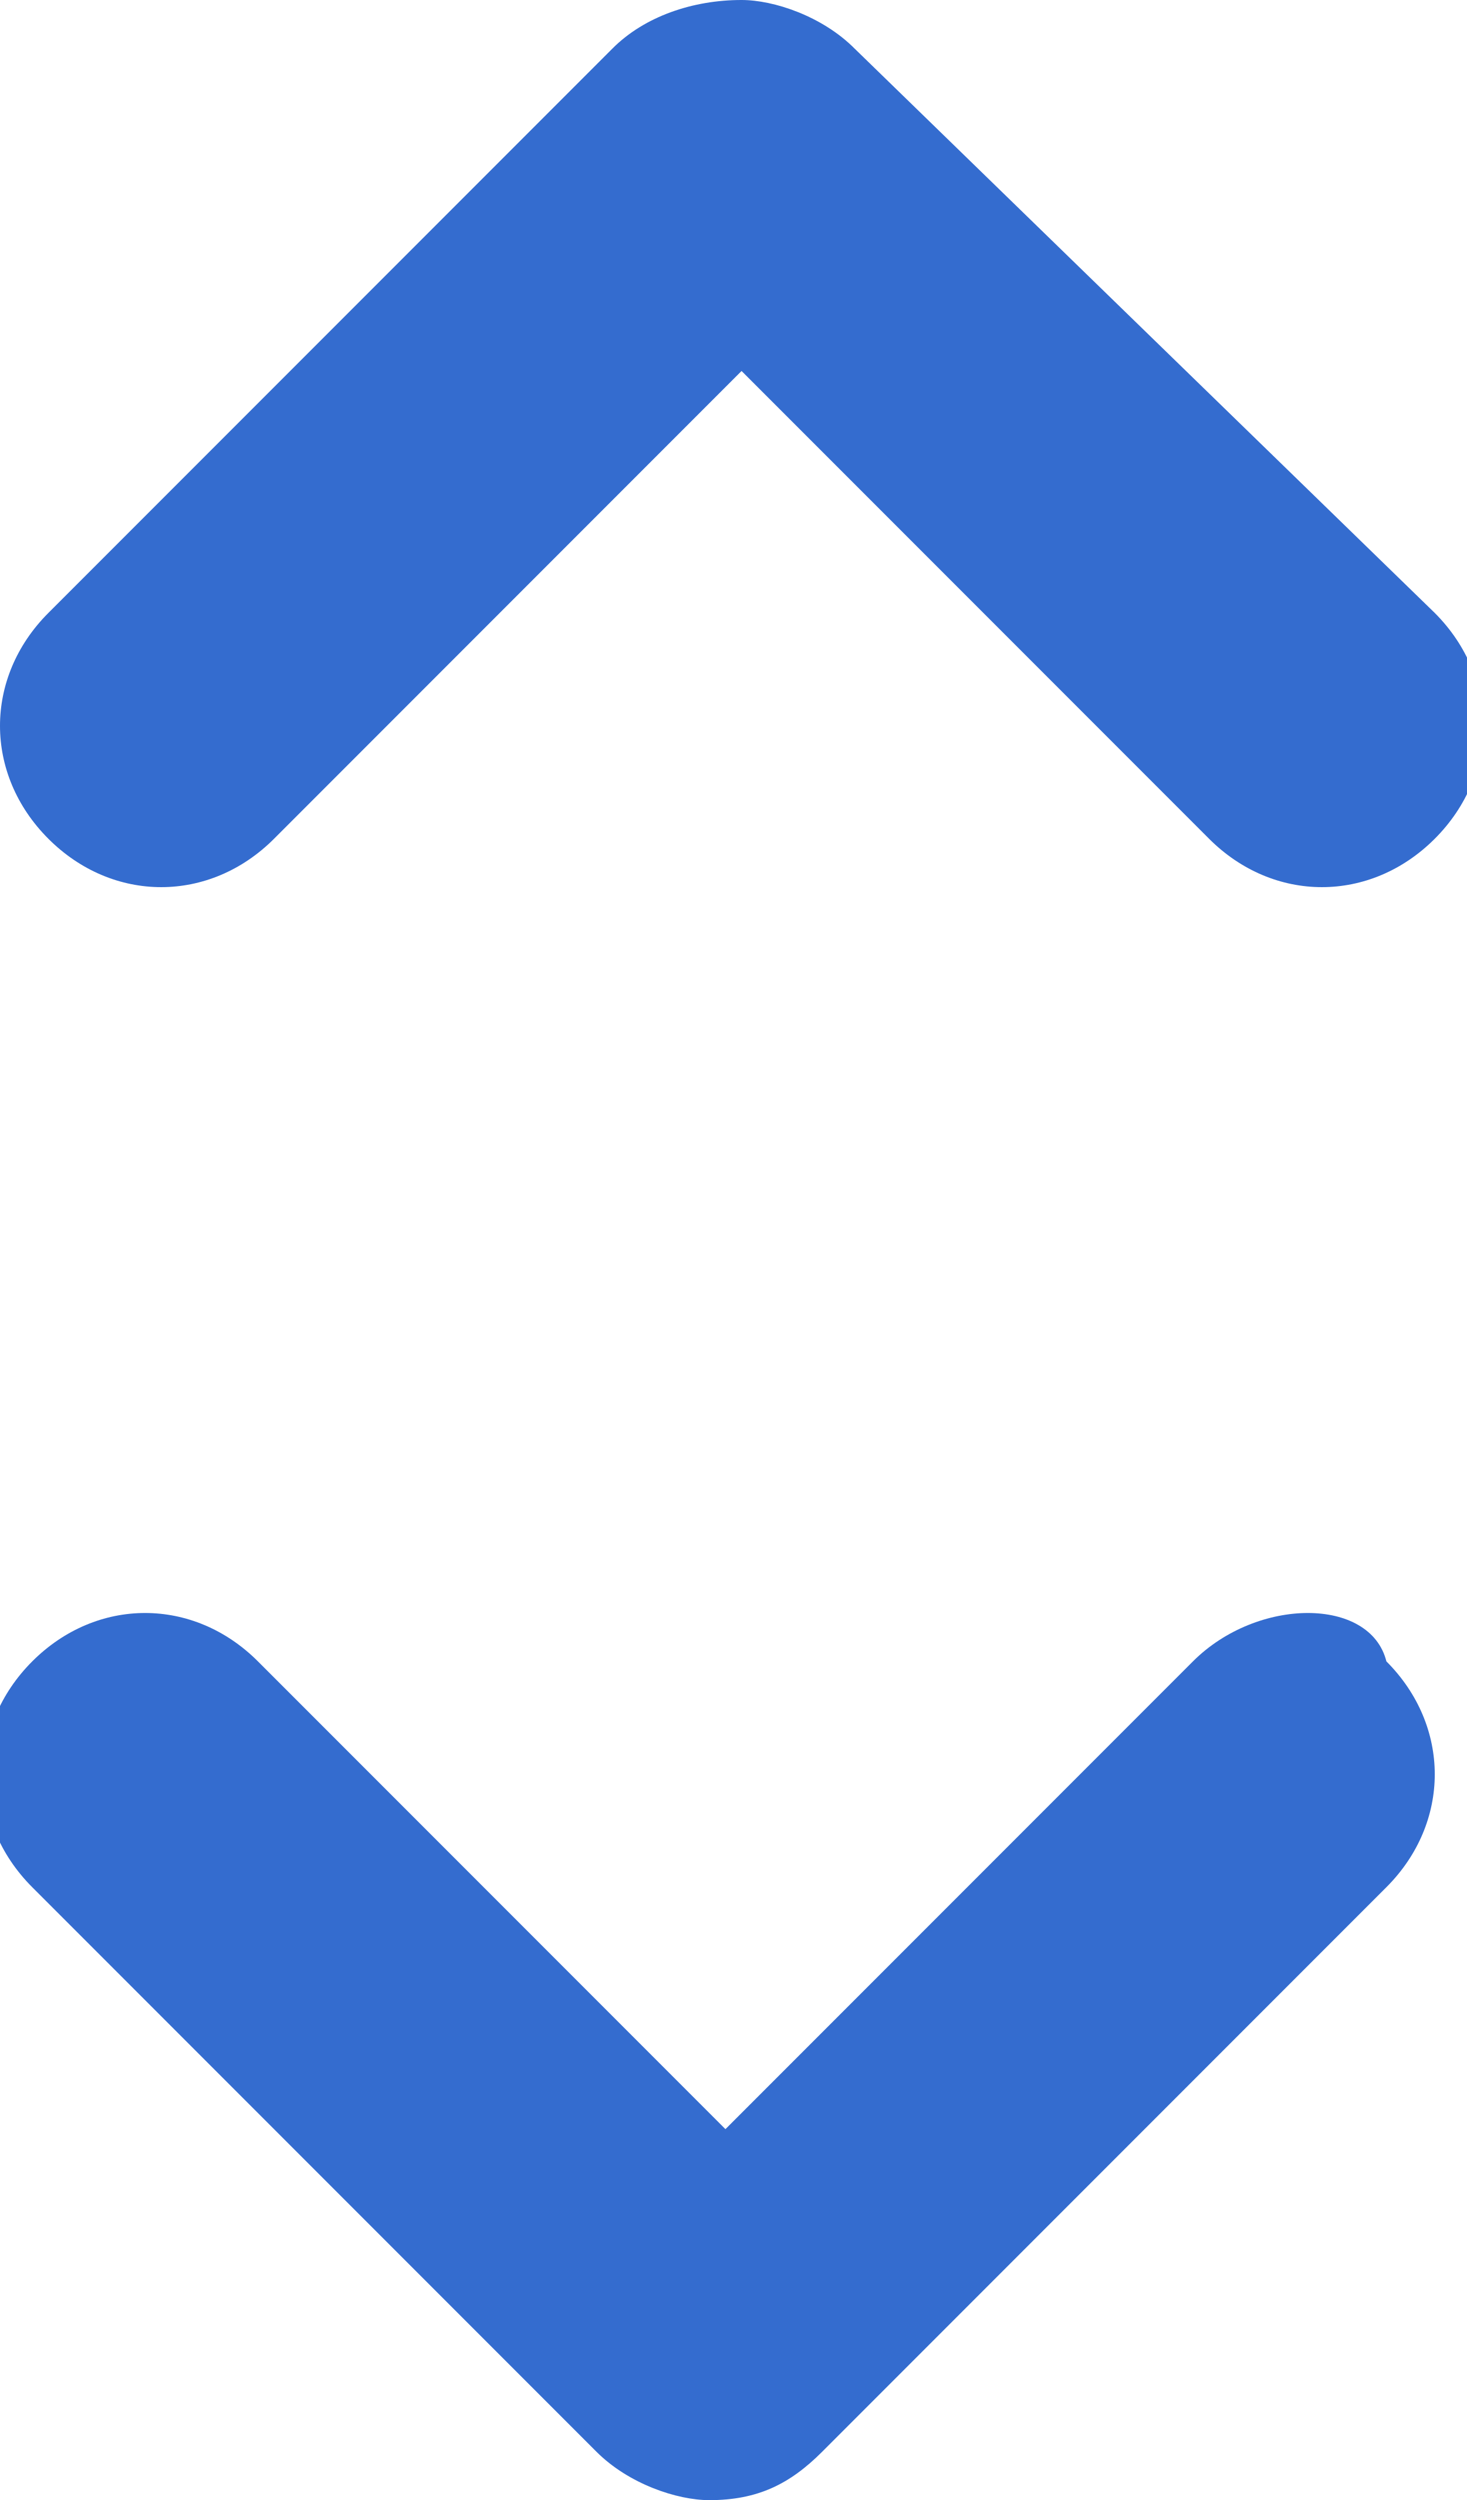 <?xml version="1.0" encoding="utf-8"?>
<!-- Generator: Adobe Illustrator 25.4.1, SVG Export Plug-In . SVG Version: 6.00 Build 0)  -->
<svg version="1.1" id="Layer_1" xmlns="http://www.w3.org/2000/svg" xmlns:xlink="http://www.w3.org/1999/xlink" x="0px" y="0px"
	 viewBox="0 0 9.1 15.5" style="enable-background:new 0 0 9.1 15.5;" xml:space="preserve">
<style type="text/css">
	.st0{fill-rule:evenodd;clip-rule:evenodd;fill:#346CCF;}
</style>
<g>
	<path class="st0" d="M1.7,5.2l2.9-2.9l2.9,2.9c0.4,0.4,1,0.4,1.4,0c0.4-0.4,0.4-1,0-1.4L5.3,0.3C5.1,0.1,4.8,0,4.6,0
		C4.3,0,4,0.1,3.8,0.3L0.3,3.8c-0.4,0.4-0.4,1,0,1.4C0.7,5.6,1.3,5.6,1.7,5.2z"/>
	<path class="st0" d="M7.4,10.3l-2.9,2.9l-2.9-2.9c-0.4-0.4-1-0.4-1.4,0c-0.4,0.4-0.4,1,0,1.4l3.5,3.5c0.2,0.2,0.5,0.3,0.7,0.3
		c0.3,0,0.5-0.1,0.7-0.3l3.5-3.5c0.4-0.4,0.4-1,0-1.4C8.5,9.9,7.8,9.9,7.4,10.3z"/>
</g>
</svg>
